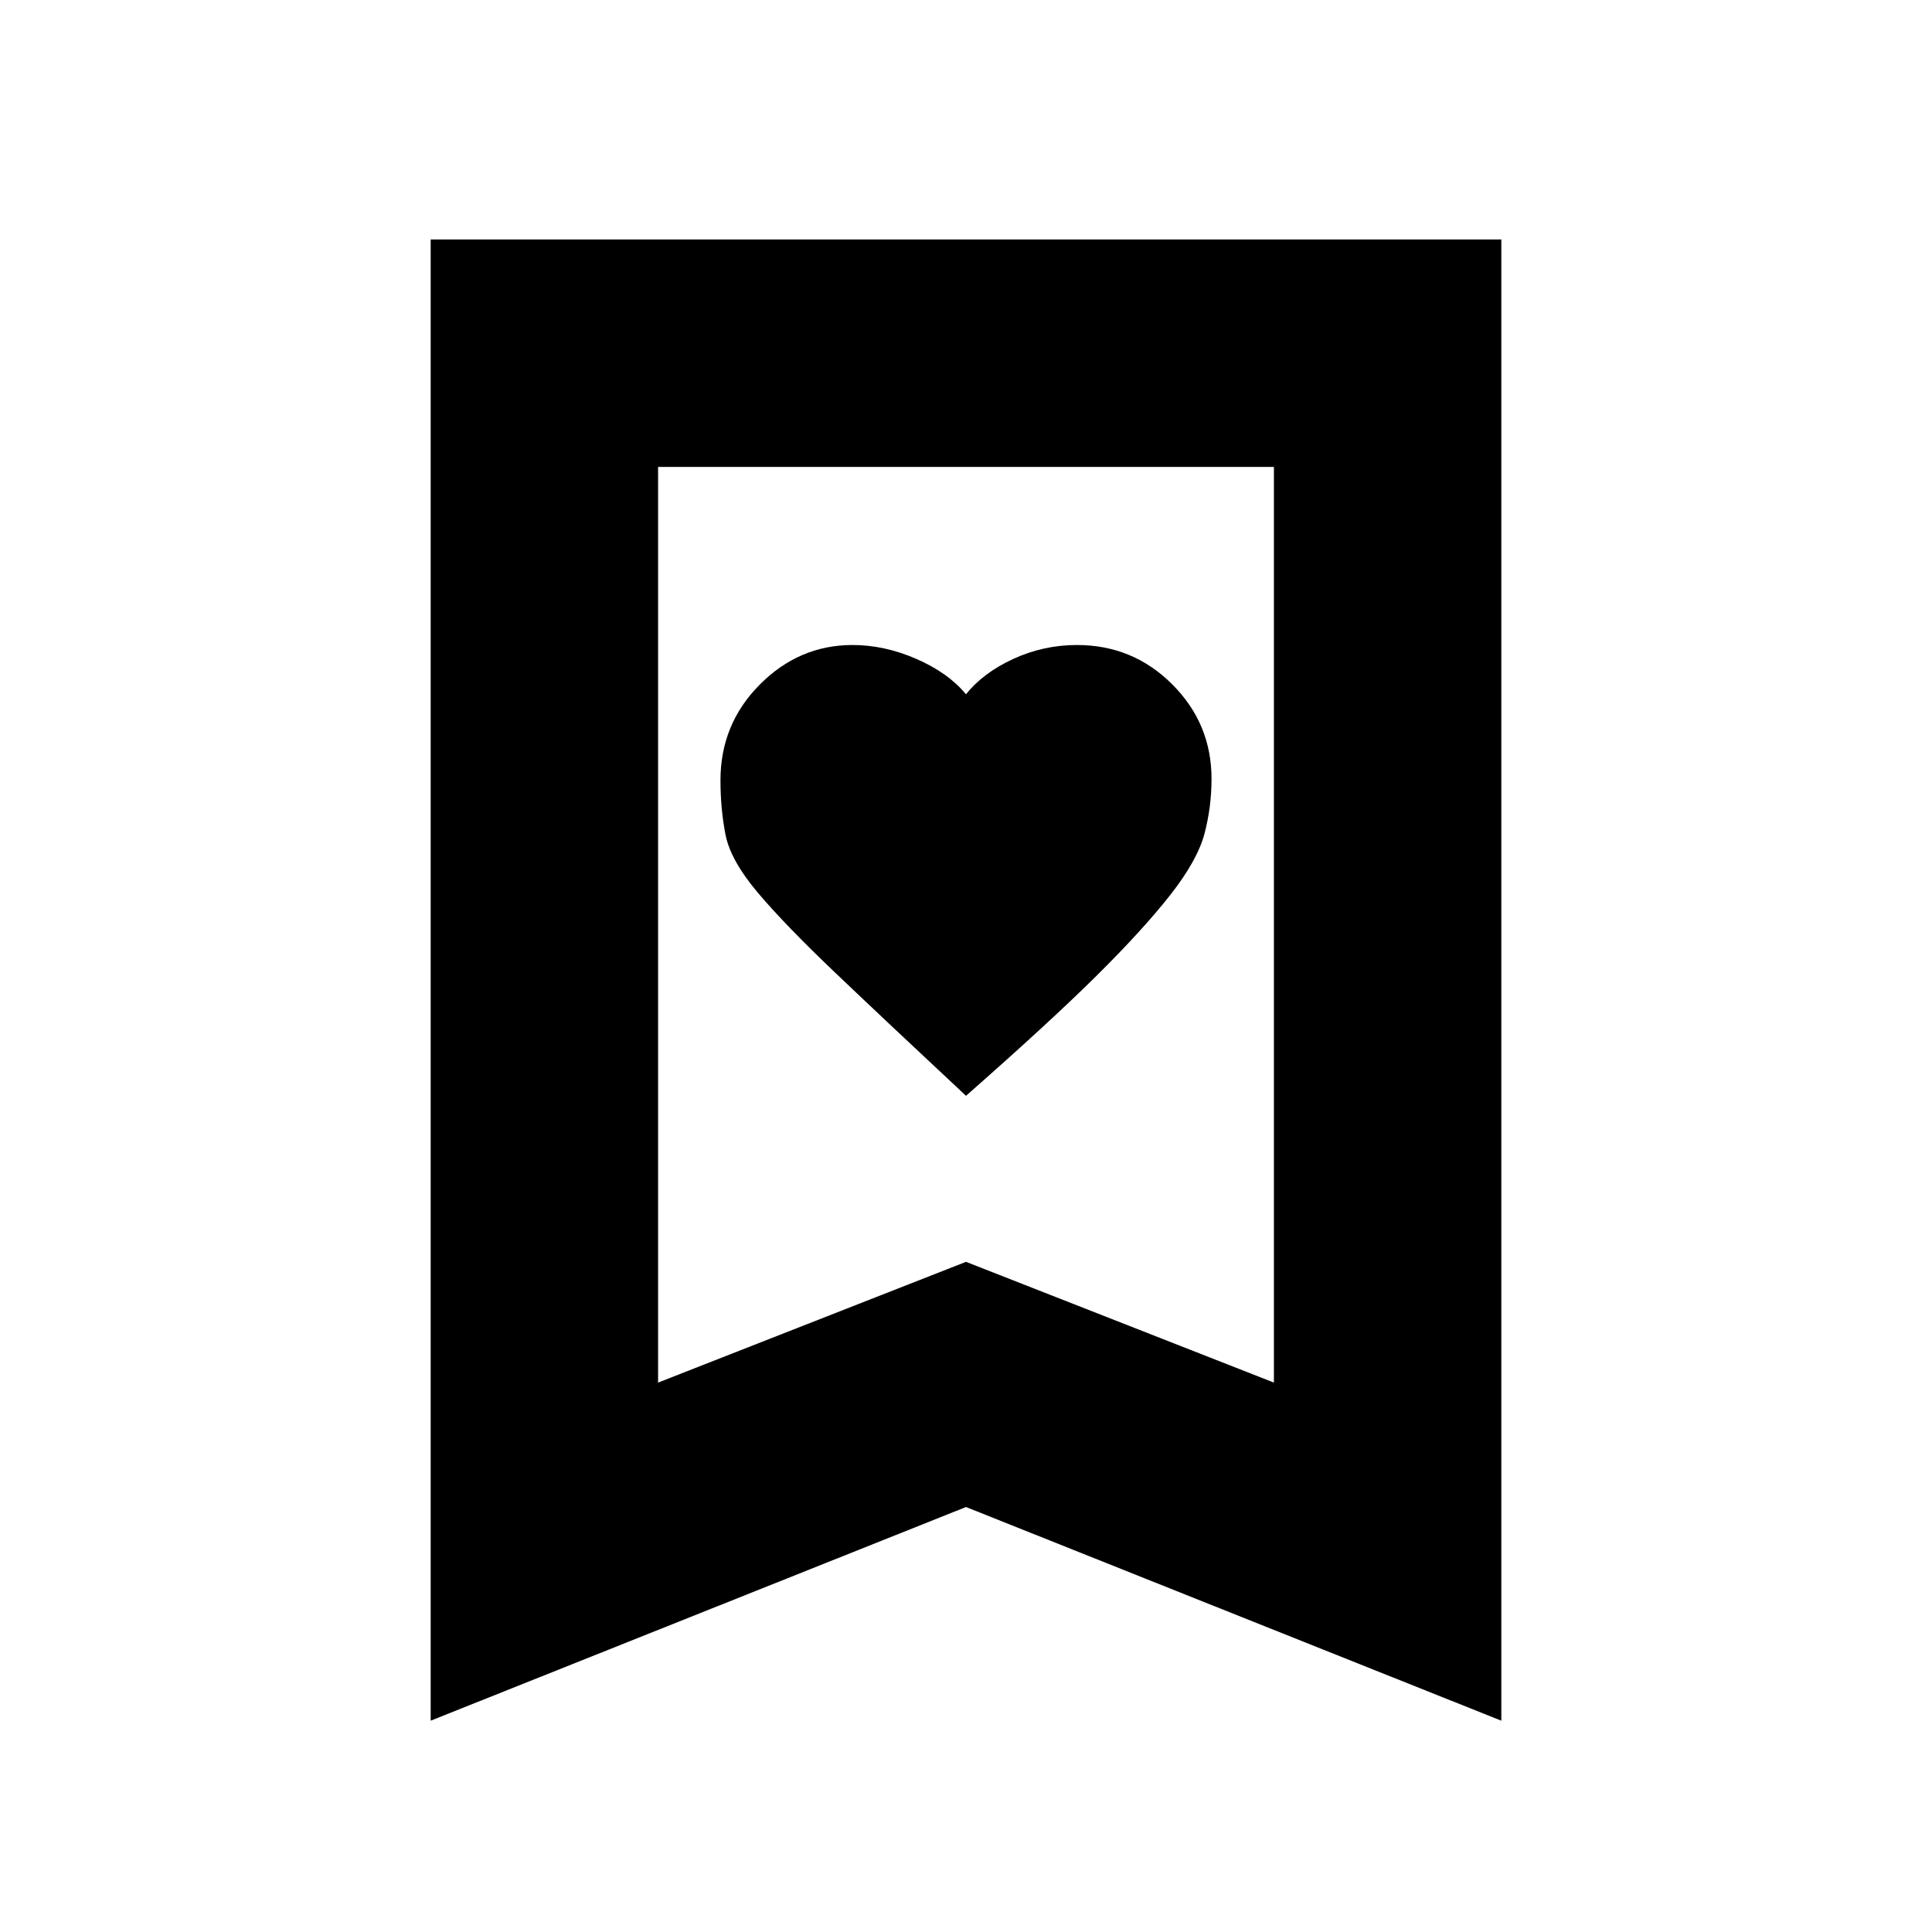 <svg xmlns="http://www.w3.org/2000/svg" height="20" viewBox="0 -960 960 960" width="20"><path d="M480-415.5q41.5-36.5 64.73-59.52 23.23-23.02 36.75-40.25t17.02-30.48Q602-559 602-573.01q0-27.45-19.55-46.97-19.54-19.52-47.34-19.52-16.61 0-31.61 6.91-15 6.9-23.5 17.59-8.82-10.69-24.66-17.59-15.84-6.91-31.69-6.91-26.57 0-46.11 19.65Q358-600.21 358-572.27q0 14.27 2.5 27.02t16 28.75q13.5 16 38.38 39.71 24.88 23.72 65.12 61.29ZM214-105v-736h532v736L480-211.17 214-105Zm113-168 153-60 153 60v-455H327v455Zm0-455h306-306Z"/></svg>